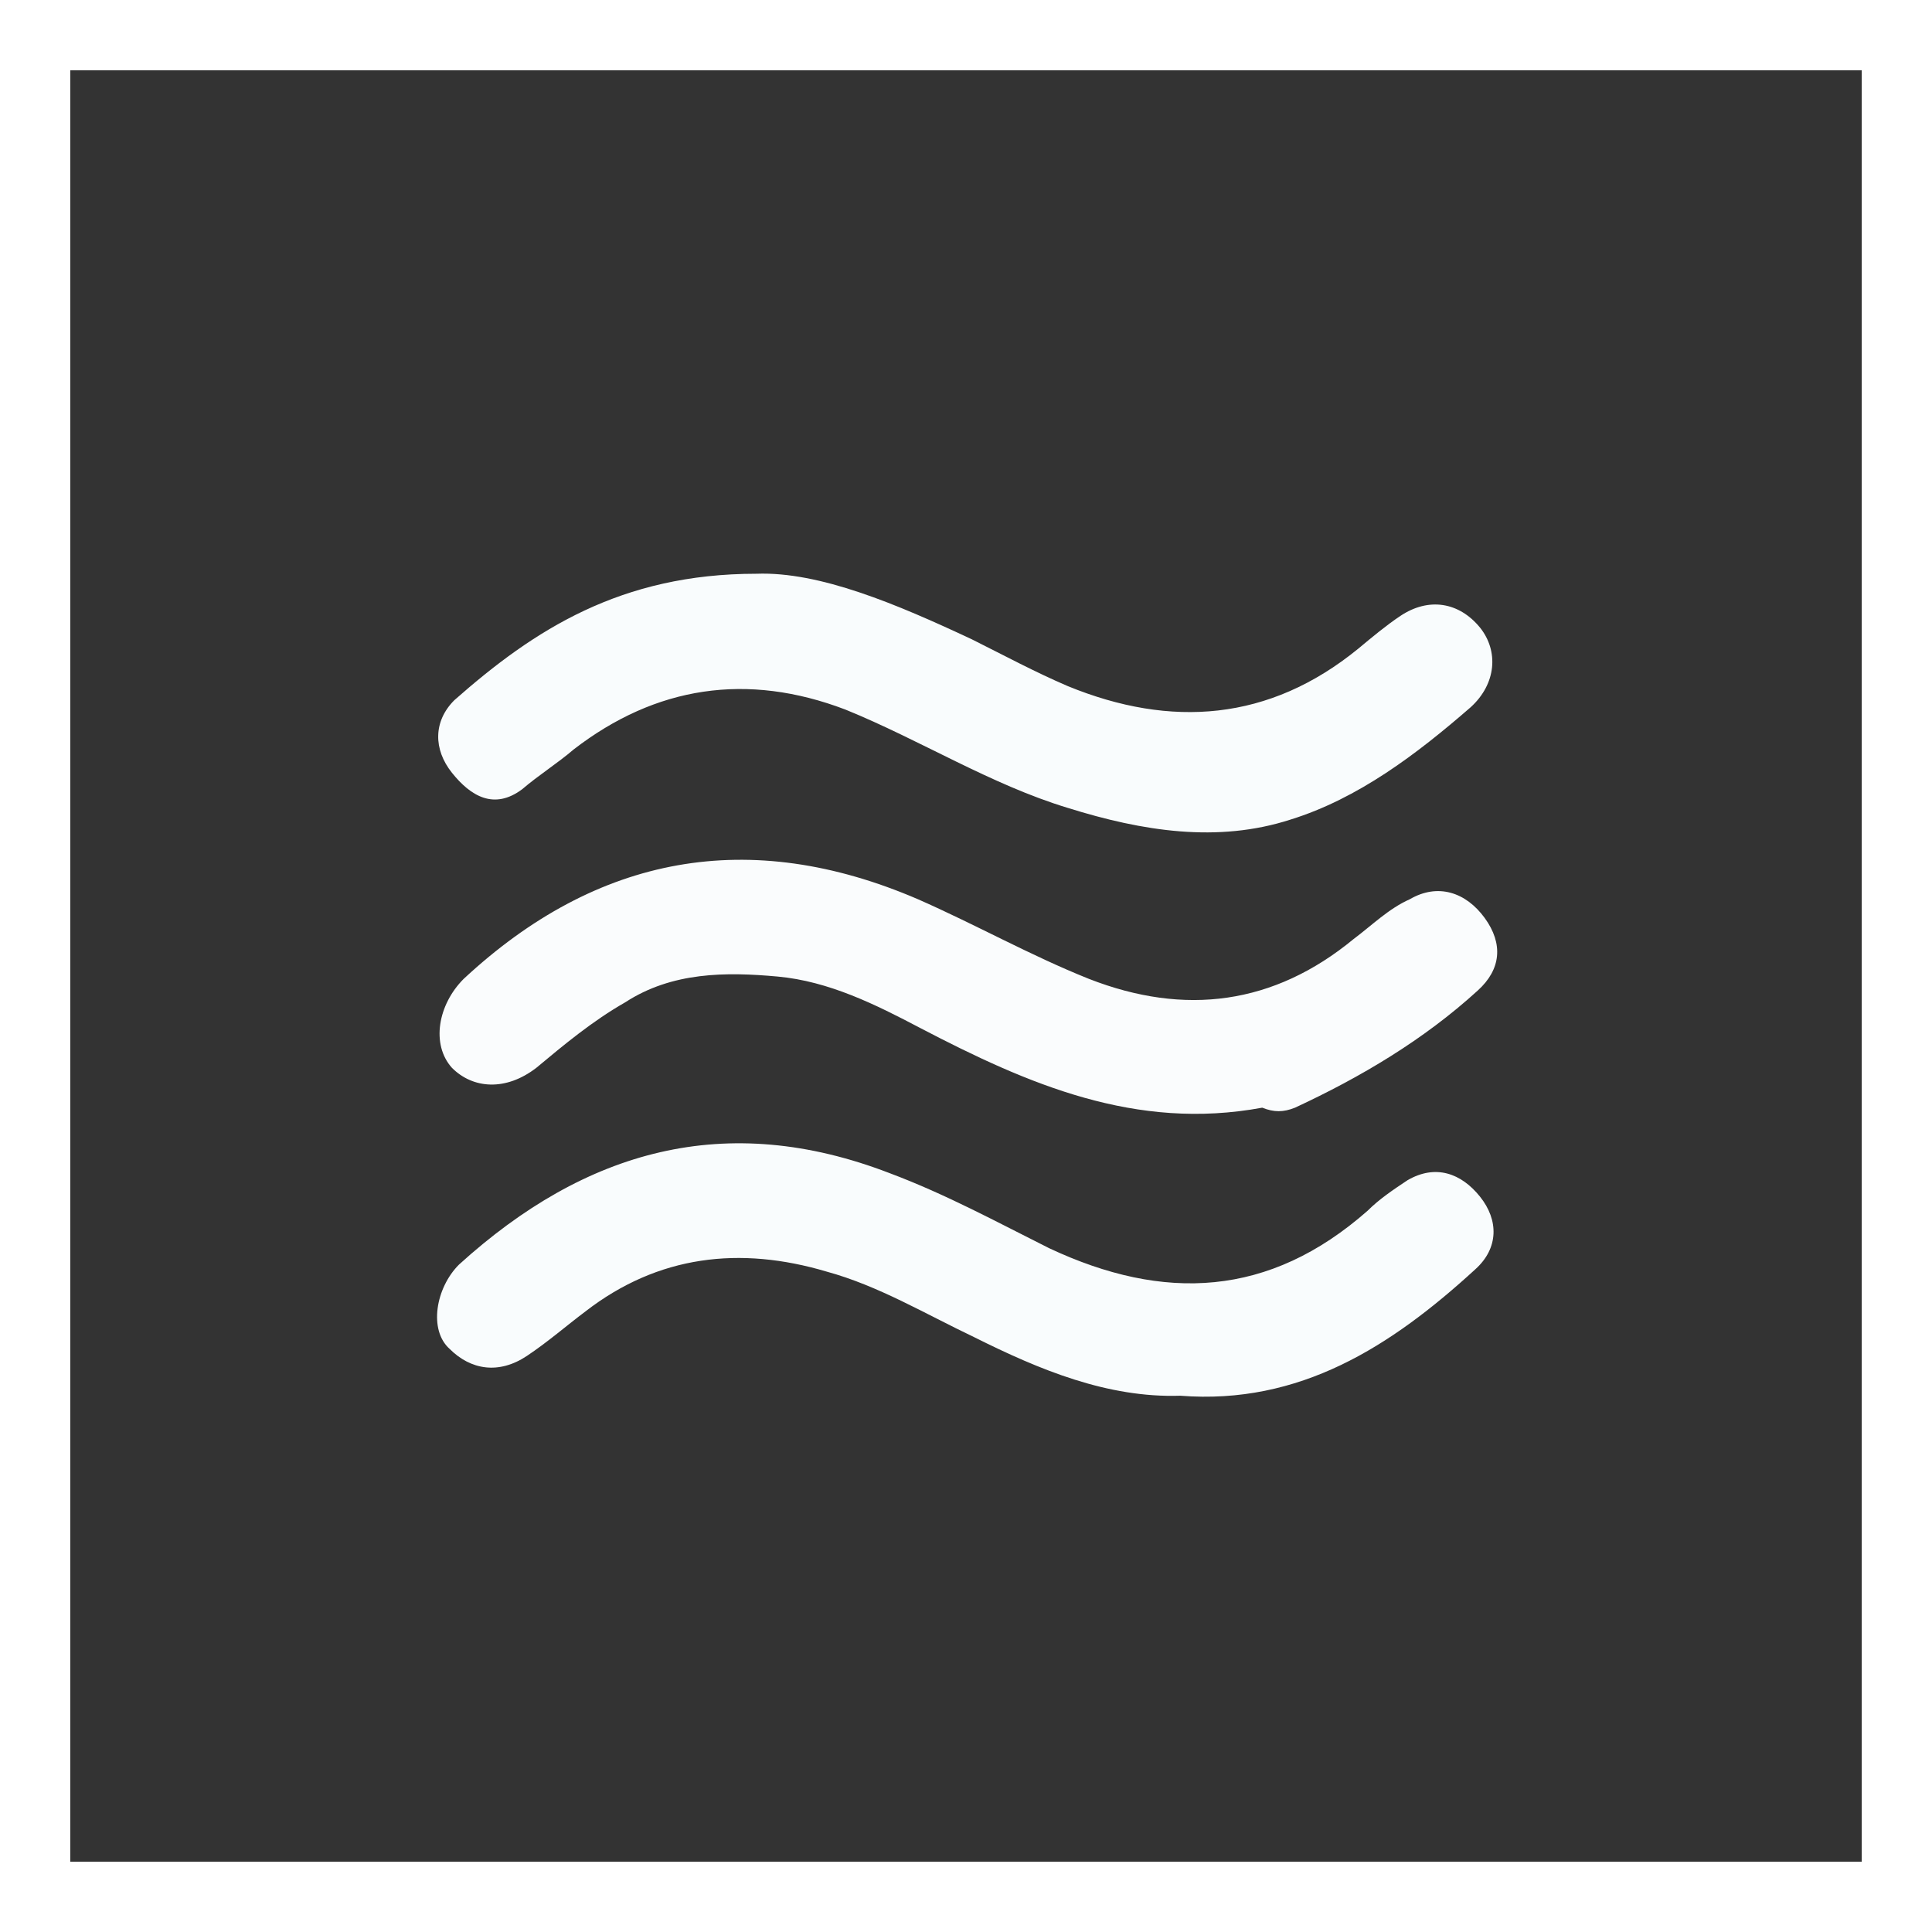 <?xml version="1.0" encoding="utf-8"?>
<!-- Generator: Adobe Illustrator 19.0.0, SVG Export Plug-In . SVG Version: 6.00 Build 0)  -->
<svg version="1.1" id="Capa_1" xmlns="http://www.w3.org/2000/svg" xmlns:xlink="http://www.w3.org/1999/xlink" x="0px" y="0px"
	 viewBox="0 0 82.5 82.5" style="enable-background:new 0 0 82.5 82.5;" xml:space="preserve">
<rect x="0" y="0" width="82.5" height="82.5" fill="#333333" stroke="none"/>
<style type="text/css">
	.st0{fill:#FFFFFF;}
	.st1{fill:#F9FCFD;}
	.st2{fill:#FAFCFD;}
</style>
<g id="XMLID_28_">
	<g id="XMLID_34_">
		<path id="XMLID_26_" class="st0" d="M79.5,3v76.5H3V3H79.5 M82.5,0H0v82.5h82.5V0L82.5,0z"/>
	</g>
	<g id="XMLID_192_">
		<path id="XMLID_261_" class="st1" d="M32.3,24.5c2.7-0.1,6,1.3,9.2,2.8c1.4,0.7,2.7,1.4,4.1,2c4.4,1.8,8.6,1.5,12.4-1.6
			c0.6-0.5,1.2-1,1.8-1.4c1.2-0.8,2.5-0.6,3.4,0.5c0.8,1,0.7,2.4-0.4,3.4c-2.3,2-4.8,3.9-7.7,4.8c-3.1,1-6.3,0.5-9.5-0.5
			c-3.3-1-6.3-2.9-9.5-4.2c-4.2-1.6-8.1-1-11.6,1.7c-0.7,0.6-1.5,1.1-2.2,1.7c-1.2,0.9-2.2,0.3-3-0.7c-0.8-1-0.8-2.2,0.1-3.1
			C22.8,26.9,26.5,24.5,32.3,24.5z"/>
		<path id="XMLID_259_" class="st2" d="M53.9,47.3c-5.4,1-10-1-14.6-3.4c-1.9-1-3.9-2-6.1-2.2c-2.2-0.2-4.5-0.2-6.5,1.1
			c-1.4,0.8-2.6,1.8-3.8,2.8c-1.3,1-2.7,0.9-3.6,0c-0.9-1-0.6-2.7,0.5-3.8c5.7-5.3,12.2-6.5,19.4-3.4c2.5,1.1,4.8,2.4,7.3,3.4
			c4.1,1.6,7.9,1.1,11.3-1.7c0.8-0.6,1.5-1.3,2.4-1.7c1.2-0.7,2.4-0.3,3.2,0.8c0.8,1.1,0.7,2.2-0.3,3.1c-2.3,2.1-5,3.7-7.8,5
			C54.8,47.5,54.4,47.5,53.9,47.3z"/>
		<path id="XMLID_258_" class="st1" d="M50.4,59.6c-3.1,0.1-6-1.1-8.8-2.5c-2.1-1-4.1-2.2-6.3-2.8c-3.7-1.1-7.2-0.7-10.3,1.7
			c-0.8,0.6-1.6,1.3-2.5,1.9c-1.2,0.8-2.4,0.6-3.3-0.3c-0.9-0.8-0.6-2.6,0.4-3.6C25,49.1,31,47.4,38,50.1c2.4,0.9,4.6,2.1,6.8,3.2
			c4.9,2.3,9.4,2.1,13.6-1.6c0.5-0.5,1.1-0.9,1.7-1.3c1.2-0.7,2.3-0.3,3.1,0.7c0.8,1,0.8,2.2-0.2,3.1C59.4,57.5,55.5,60,50.4,59.6z"
			/>
	</g>
</g>
</svg>

